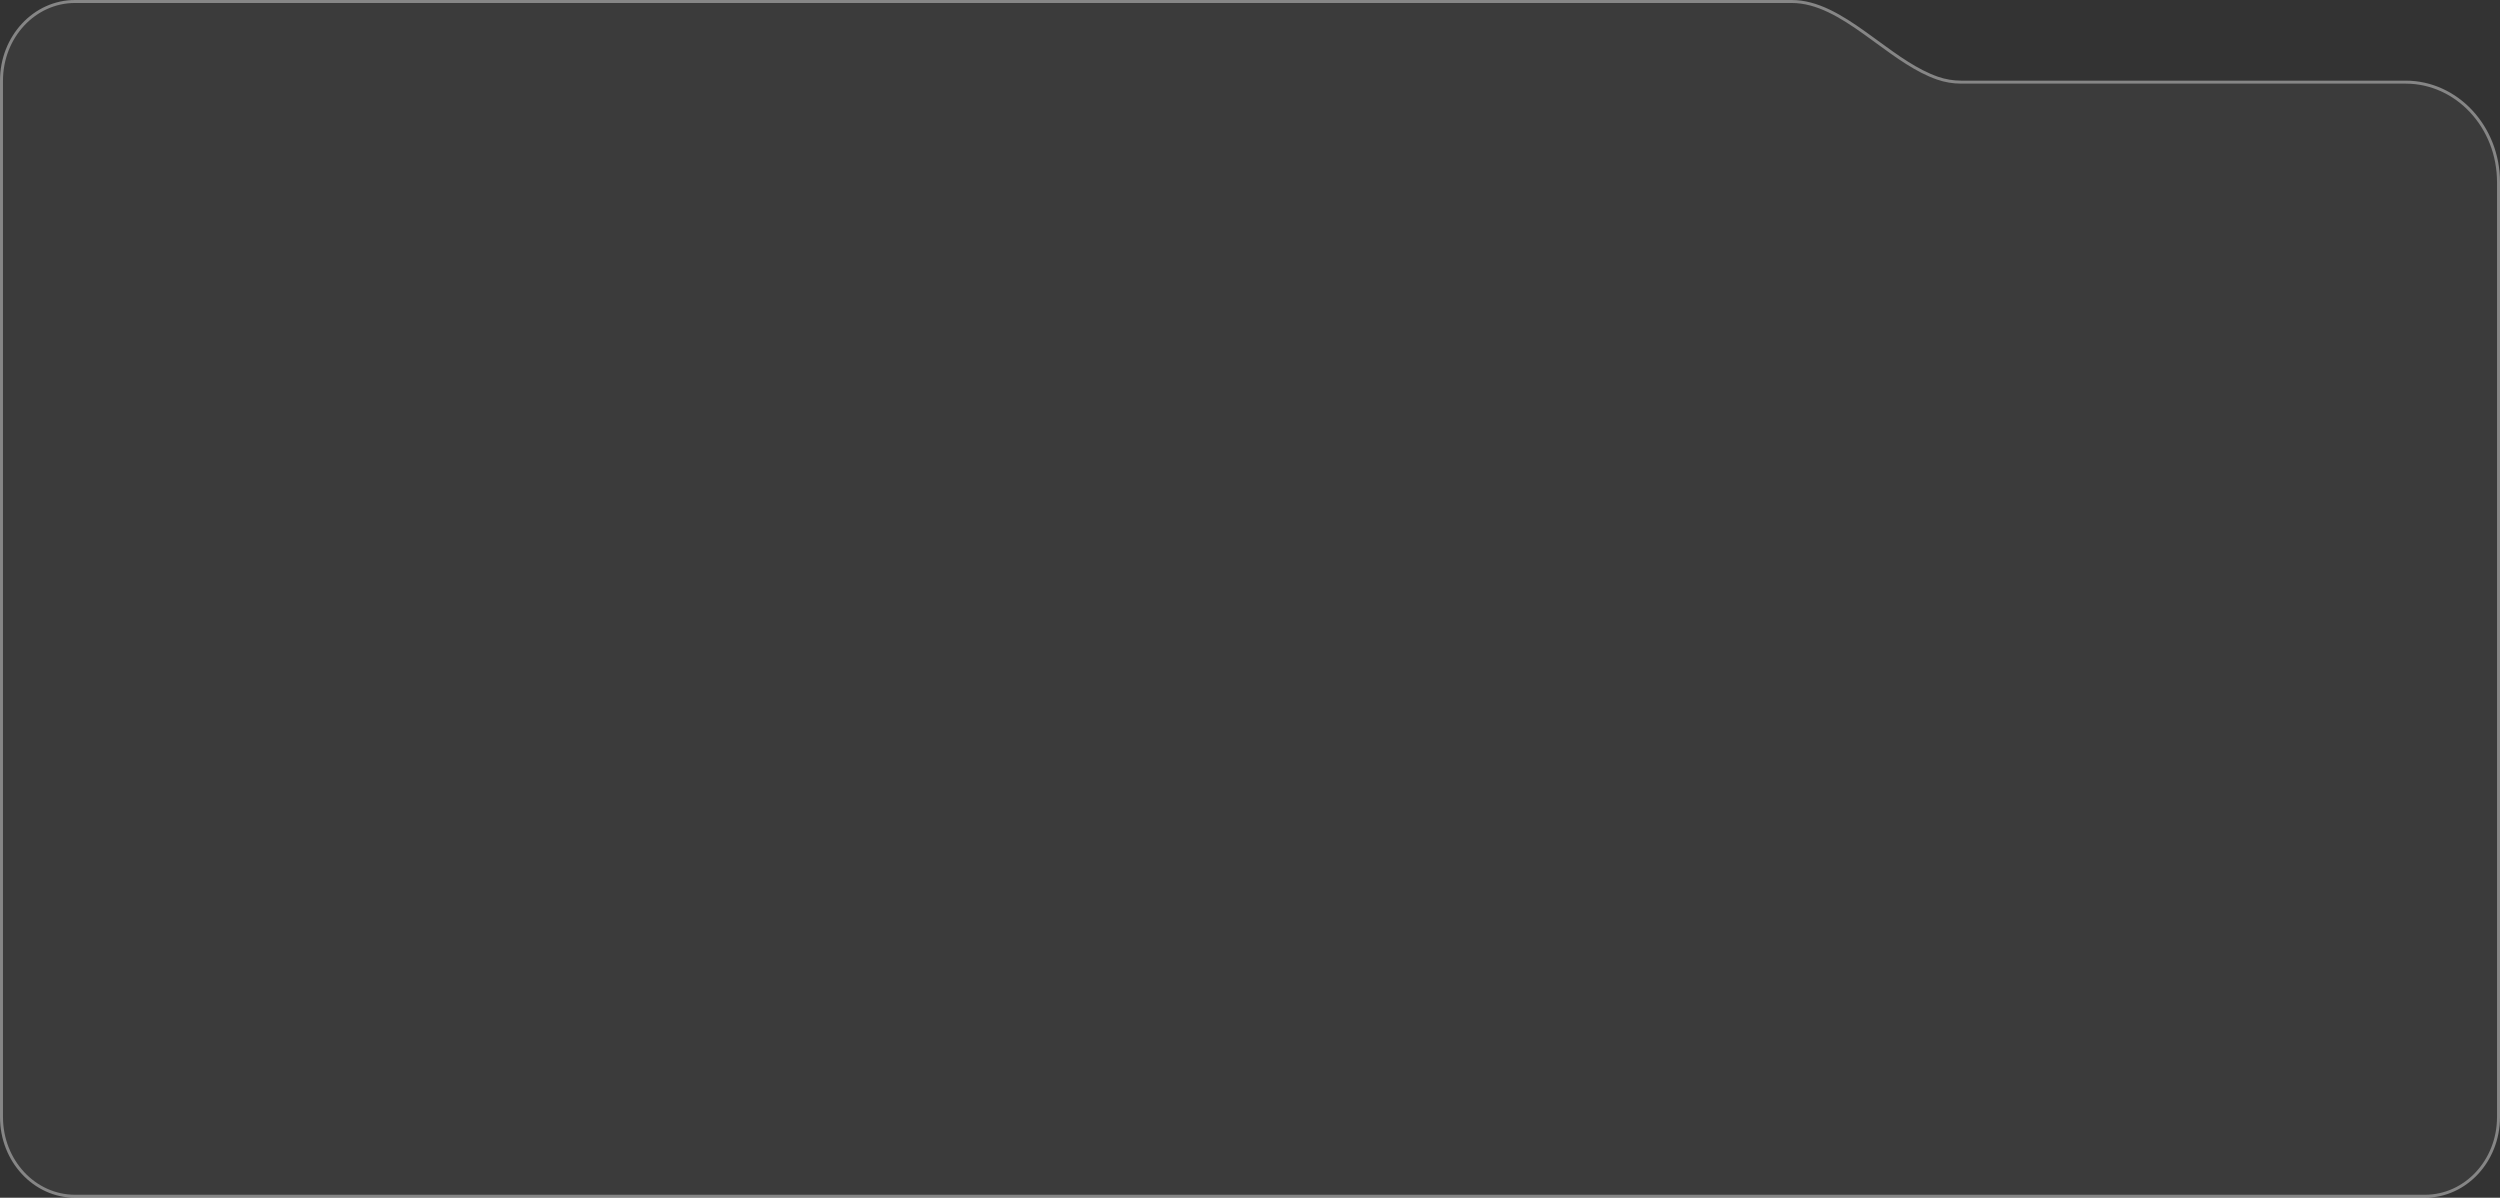 <svg width="837" height="401" viewBox="0 0 837 401" fill="none" xmlns="http://www.w3.org/2000/svg">
<rect x="0" y="0" width="837" height="401" fill="#333333" stroke="none"/>
<path d="M805.38 27C822.843 27 837 42.222 837 61V374C837 388.912 825.758 401 811.89 401H25.11C11.242 401 0 388.912 0 374V27C0 12.088 11.242 0 25.11 0H599.85C617.313 5.51952e-07 632.256 19.954 648.879 25.707C651.306 26.546 653.894 27 656.58 27L805.38 27Z" fill="white" fill-opacity="0.04"/>
<path d="M836.5 61C836.5 42.464 822.534 27.5 805.38 27.5L656.58 27.5C653.837 27.5 651.194 27.037 648.716 26.179C641.748 23.768 635.072 18.888 628.46 14.055C627.101 13.062 625.745 12.07 624.389 11.103C616.385 5.39 608.403 0.5 599.85 0.5H25.11C11.552 0.5 0.5 12.33 0.5 27V374C0.5 388.67 11.552 400.5 25.11 400.5H811.89C825.448 400.5 836.5 388.67 836.5 374V61Z" stroke="white" stroke-opacity="0.38"/>
</svg>
